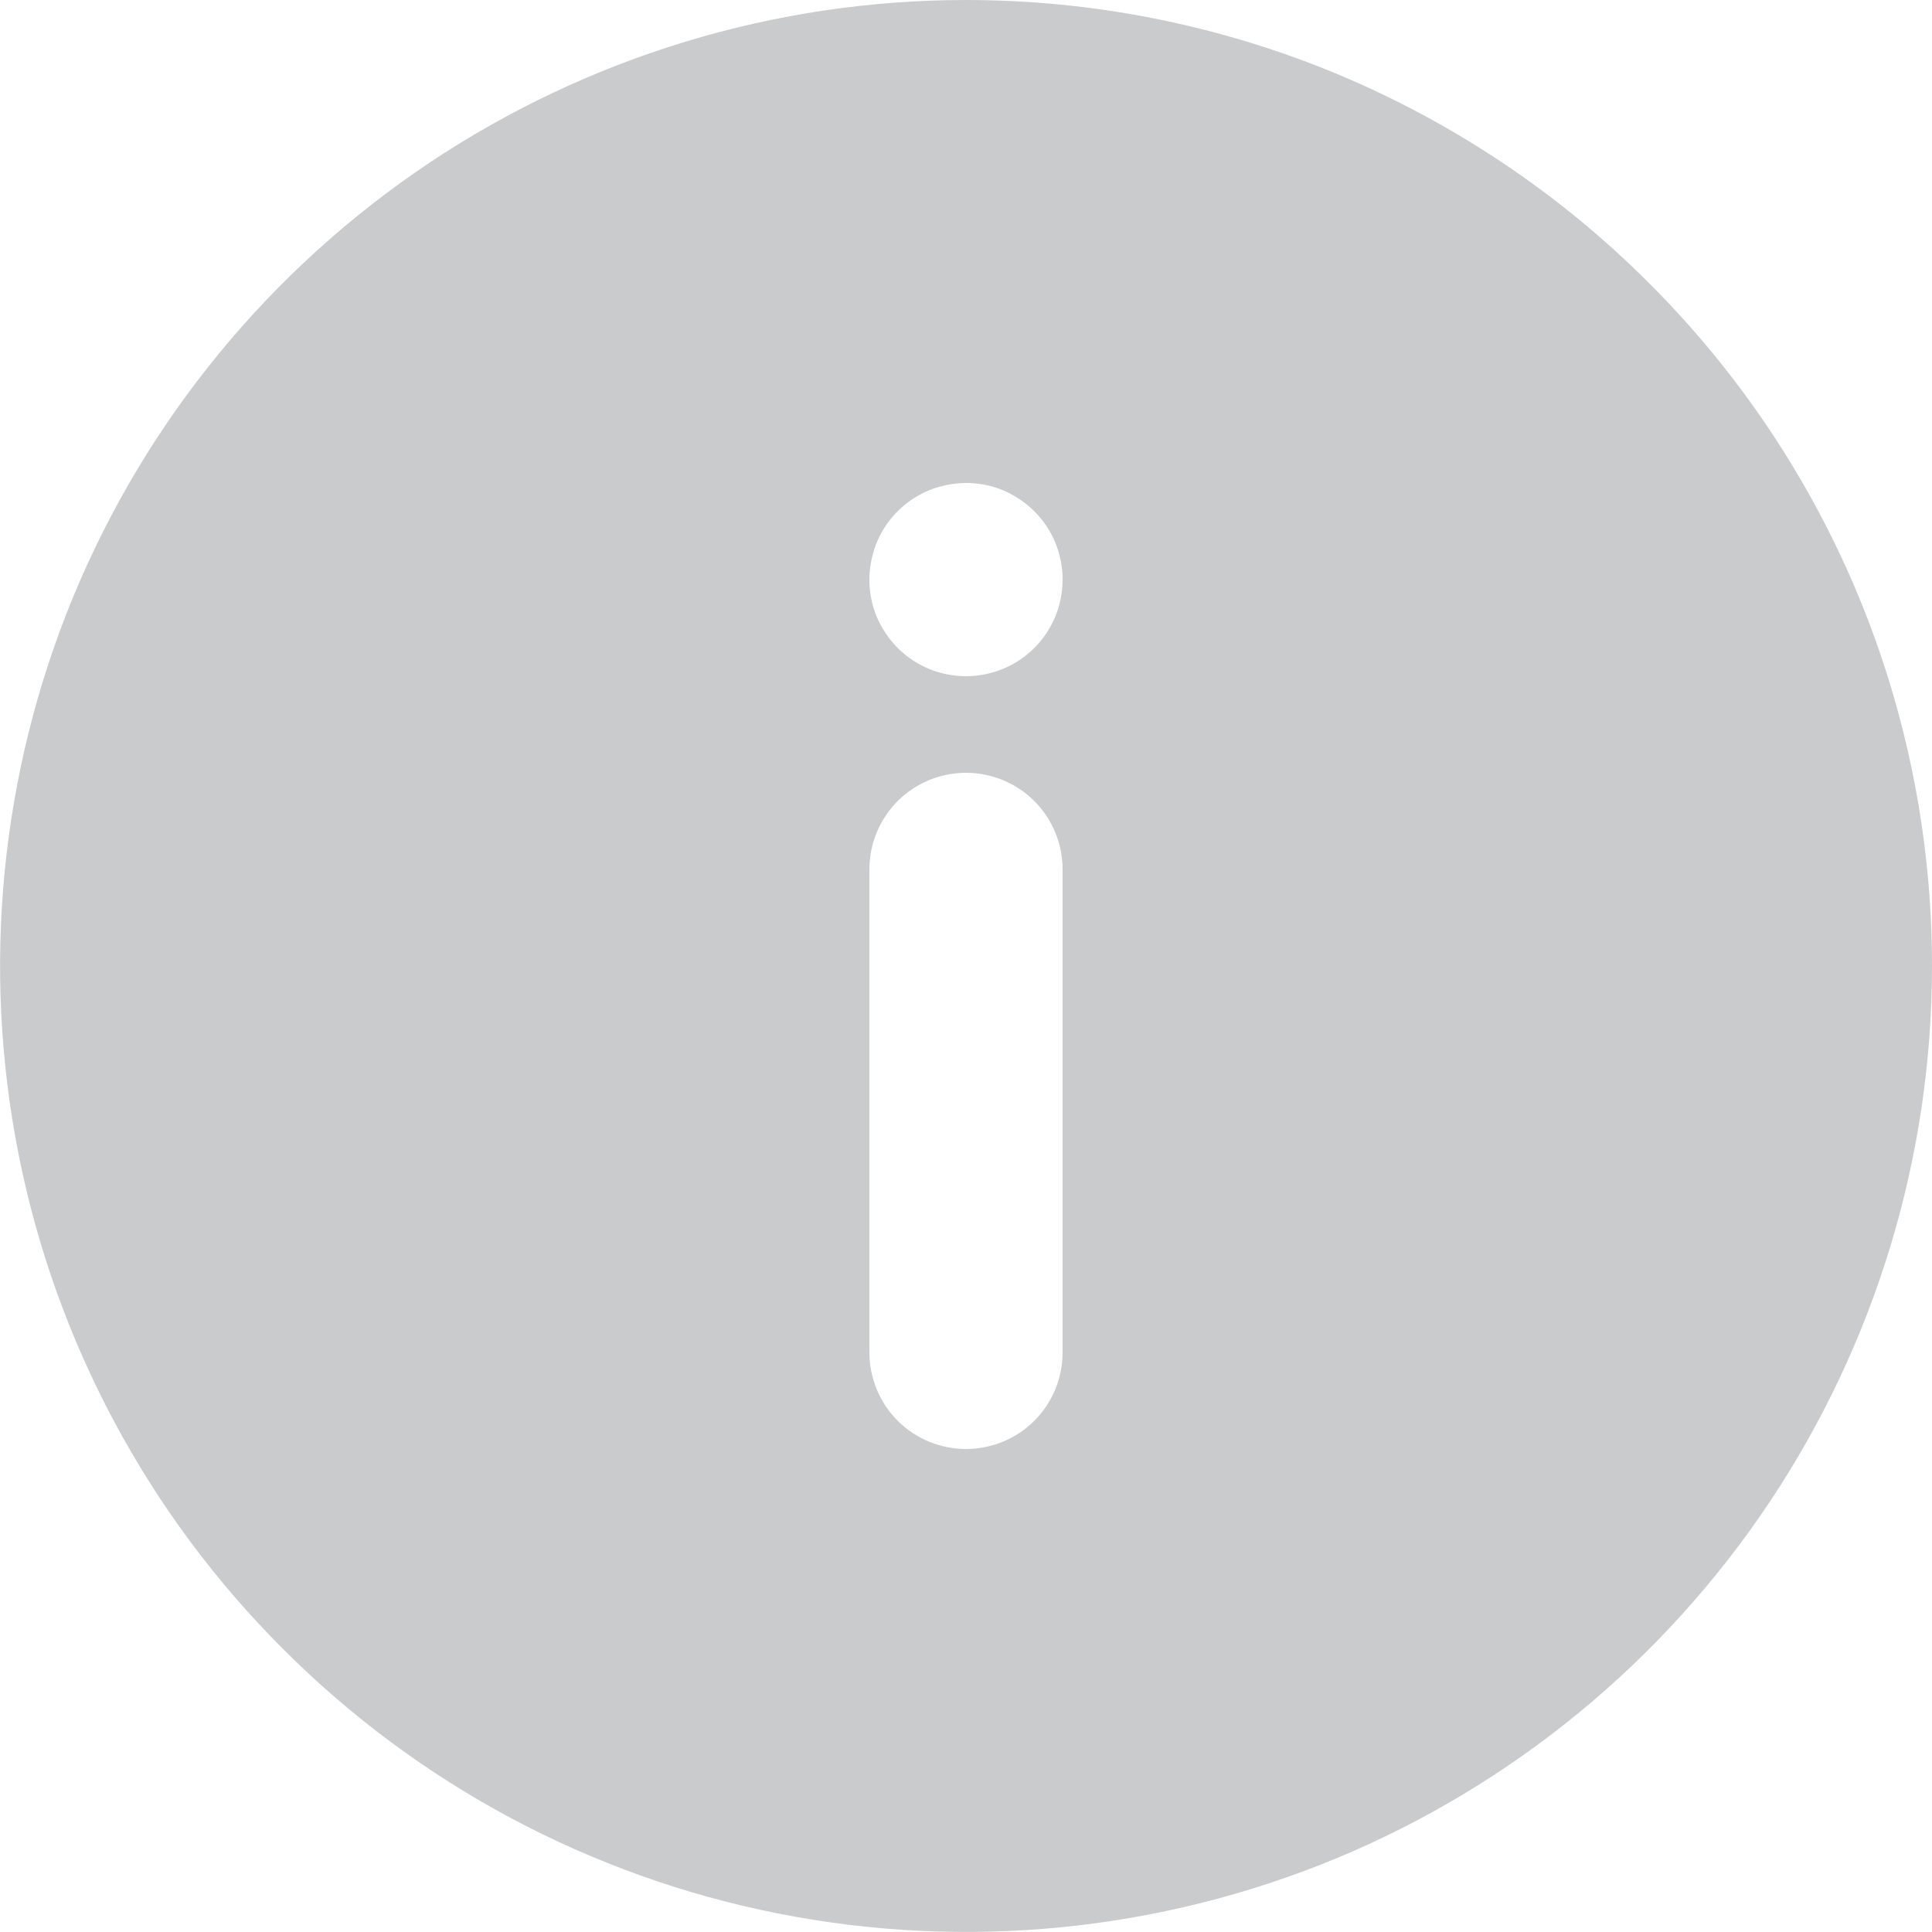 <svg width="8" height="8" viewBox="0 0 8 8" fill="none" xmlns="http://www.w3.org/2000/svg">
<g clip-path="url(#clip0_12_23)">
<path d="M4 0C3.209 0 2.436 0.235 1.778 0.674C1.12 1.114 0.607 1.738 0.304 2.469C0.002 3.2 -0.077 4.004 0.077 4.78C0.231 5.556 0.612 6.269 1.172 6.828C1.731 7.388 2.444 7.769 3.22 7.923C3.996 8.077 4.8 7.998 5.531 7.696C6.262 7.393 6.886 6.88 7.326 6.222C7.765 5.564 8 4.791 8 4C8 3.475 7.897 2.955 7.696 2.469C7.495 1.984 7.2 1.543 6.828 1.172C6.457 0.8 6.016 0.506 5.531 0.304C5.045 0.103 4.525 0 4 0ZM4.4 5.6C4.4 5.706 4.358 5.808 4.283 5.883C4.208 5.958 4.106 6 4 6C3.894 6 3.792 5.958 3.717 5.883C3.642 5.808 3.6 5.706 3.6 5.6V3.6C3.6 3.494 3.642 3.392 3.717 3.317C3.792 3.242 3.894 3.2 4 3.2C4.106 3.2 4.208 3.242 4.283 3.317C4.358 3.392 4.4 3.494 4.4 3.6V5.6ZM4 2.8C3.921 2.8 3.844 2.777 3.778 2.733C3.712 2.689 3.661 2.626 3.63 2.553C3.6 2.48 3.592 2.4 3.608 2.322C3.623 2.244 3.661 2.173 3.717 2.117C3.773 2.061 3.844 2.023 3.922 2.008C4 1.992 4.08 2 4.153 2.03C4.226 2.061 4.289 2.112 4.333 2.178C4.377 2.244 4.4 2.321 4.4 2.4C4.4 2.506 4.358 2.608 4.283 2.683C4.208 2.758 4.106 2.8 4 2.8Z" fill="#CACBCC"/>
</g>
<defs>
<clipPath id="clip0_12_23">
<rect width="8" height="8" fill="white"/>
</clipPath>
</defs>
</svg>
